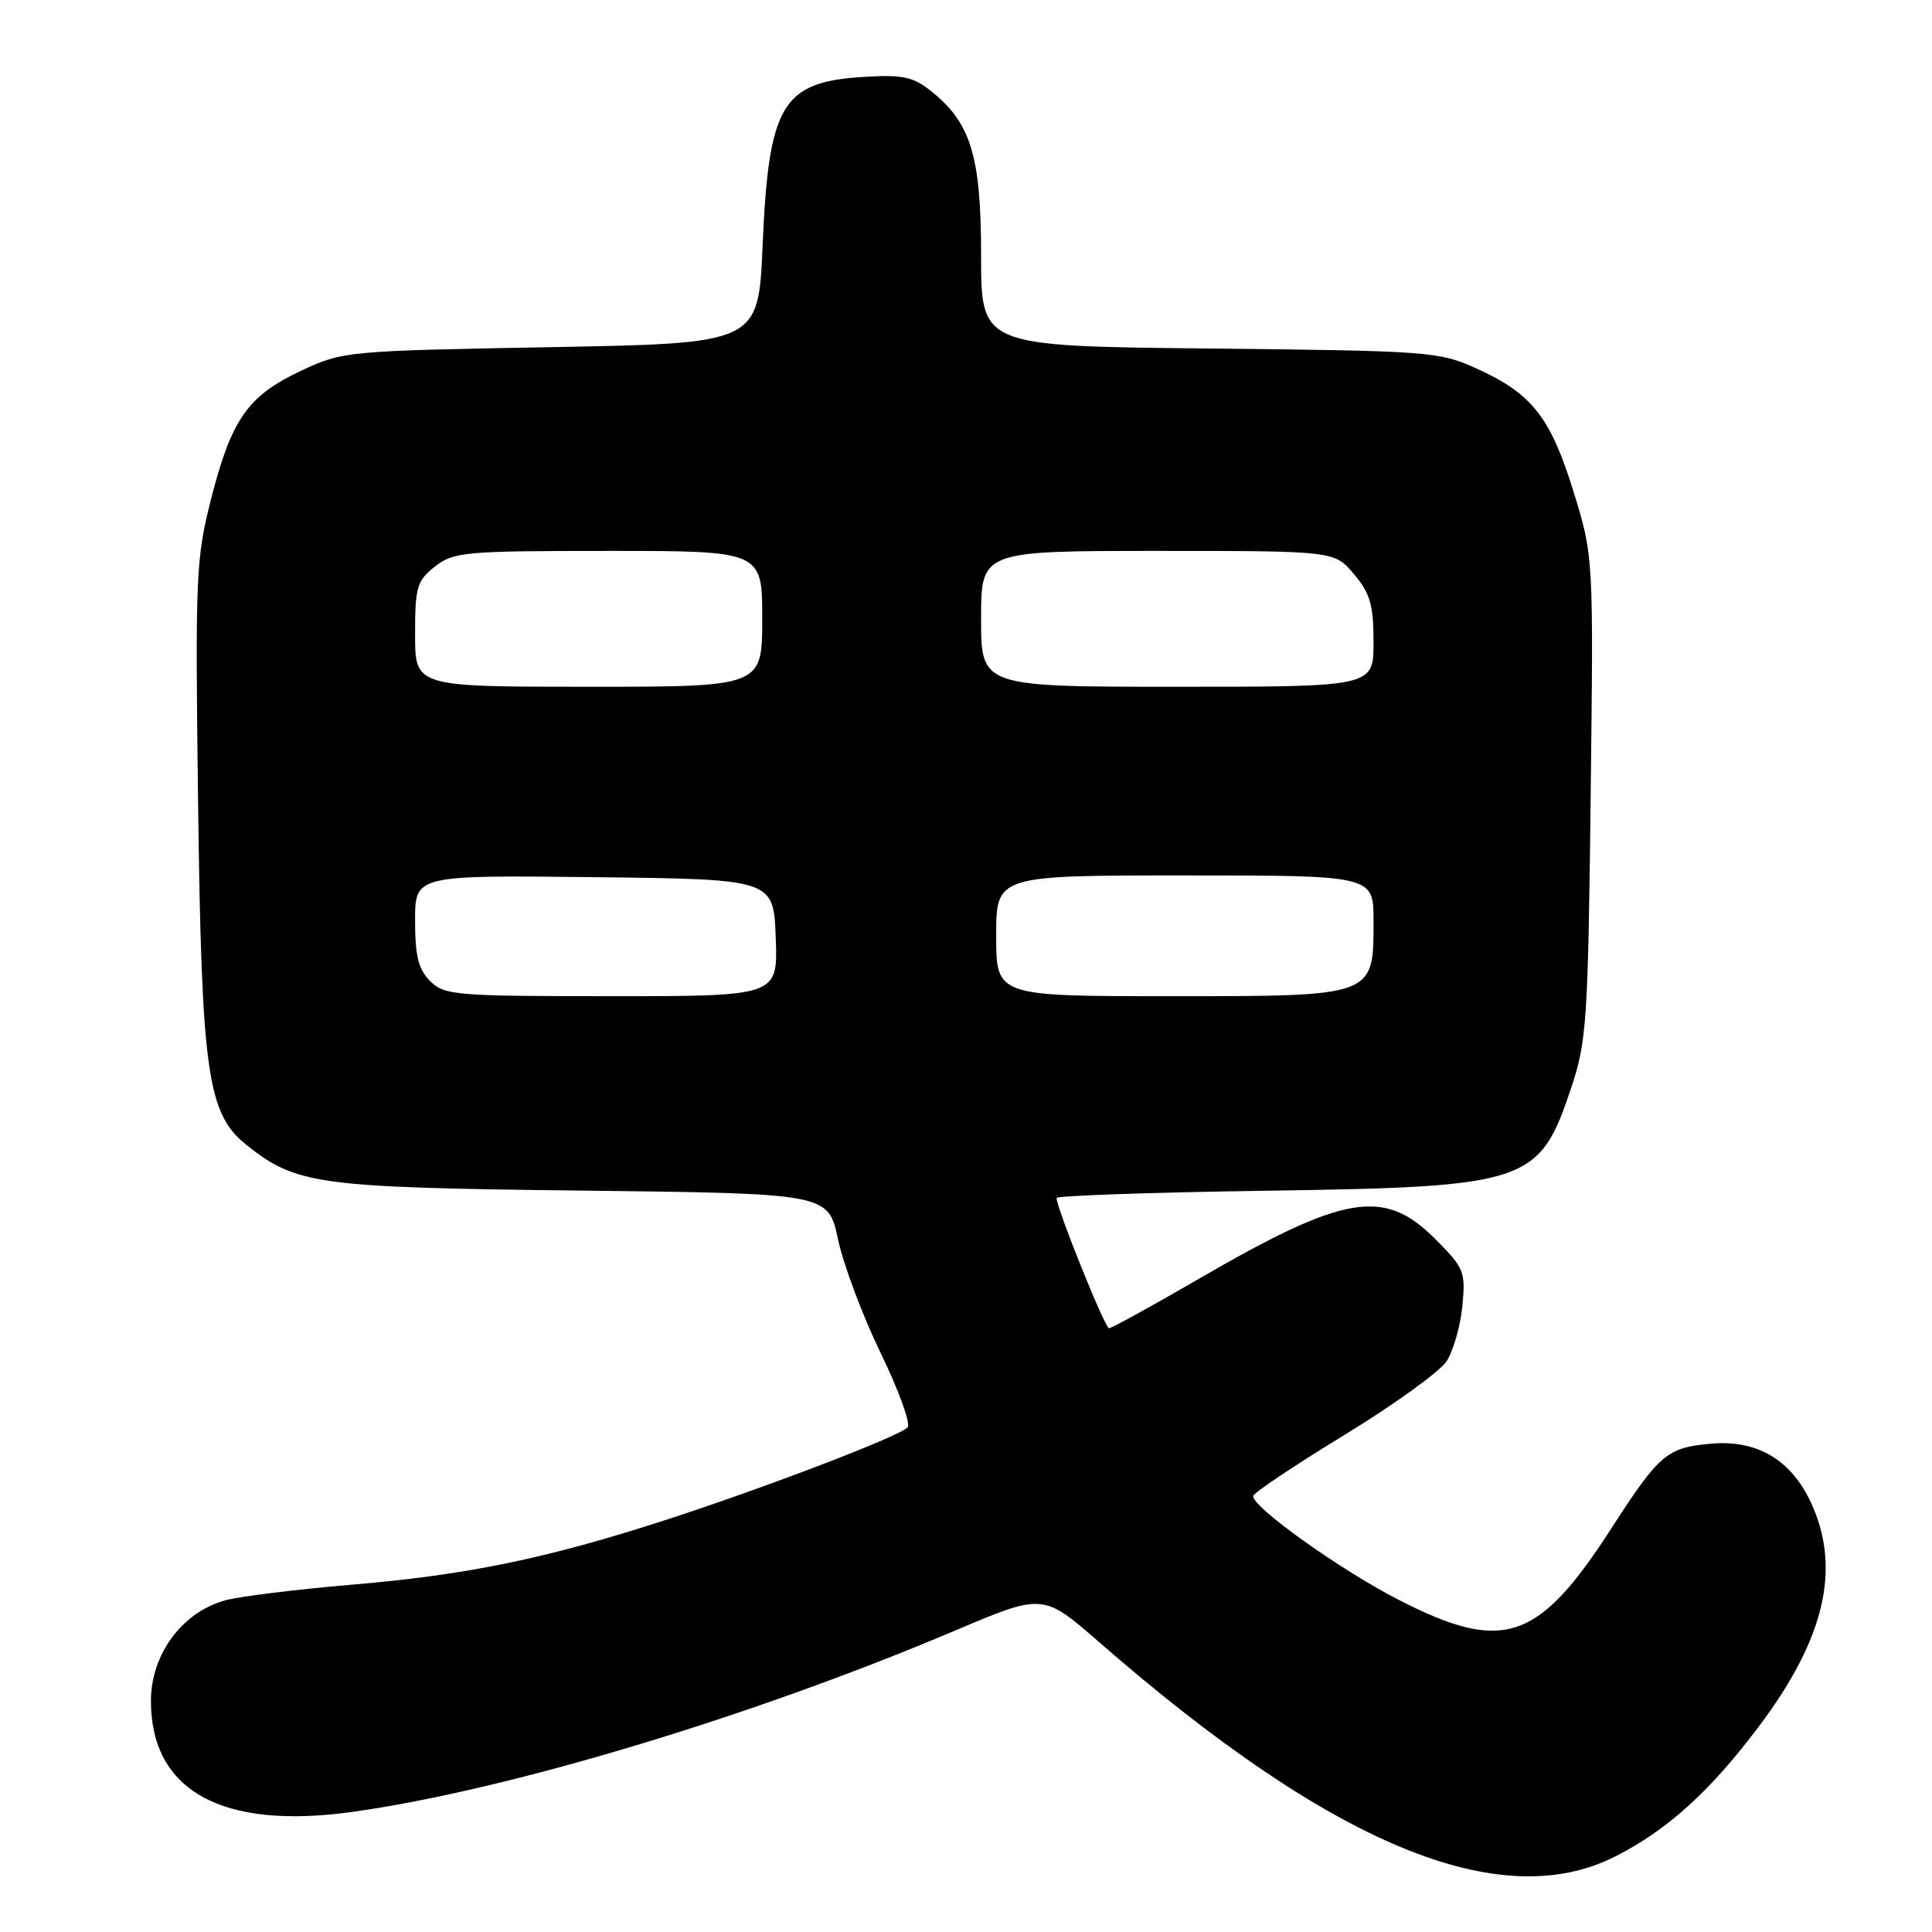 <?xml version="1.0" encoding="UTF-8" standalone="no"?>
<!DOCTYPE svg PUBLIC "-//W3C//DTD SVG 1.1//EN" "http://www.w3.org/Graphics/SVG/1.1/DTD/svg11.dtd" >
<svg xmlns="http://www.w3.org/2000/svg" xmlns:xlink="http://www.w3.org/1999/xlink" version="1.1" viewBox="0 0 256 256">
 <g >
 <path fill="currentColor"
d=" M 214.07 245.97 C 220.95 242.47 226.56 237.39 233.01 228.83 C 241.76 217.22 243.97 207.93 240.04 199.27 C 237.41 193.48 232.90 190.77 226.78 191.29 C 220.88 191.80 219.89 192.64 213.52 202.51 C 203.82 217.55 199.19 219.10 185.28 211.96 C 177.62 208.03 165.95 199.71 166.05 198.24 C 166.07 197.83 171.48 194.21 178.06 190.19 C 184.64 186.18 190.76 181.76 191.67 180.39 C 192.57 179.01 193.51 175.71 193.77 173.06 C 194.21 168.48 194.02 168.02 190.12 164.12 C 183.39 157.39 178.15 158.27 158.96 169.39 C 152.69 173.03 147.28 176.00 146.95 176.00 C 146.41 176.00 140.00 160.09 140.00 158.74 C 140.00 158.44 152.49 158.00 167.75 157.78 C 202.58 157.27 203.98 156.80 208.22 144.06 C 210.24 137.99 210.43 135.13 210.77 105.61 C 211.15 73.73 211.15 73.73 208.49 65.11 C 205.43 55.25 202.99 52.15 195.63 48.82 C 190.68 46.58 189.41 46.49 160.25 46.18 C 130.00 45.87 130.00 45.87 130.00 33.89 C 130.00 20.63 128.65 16.23 123.28 12.00 C 120.94 10.15 119.53 9.87 114.31 10.20 C 103.63 10.87 101.85 13.87 101.05 32.50 C 100.50 45.50 100.50 45.50 73.00 46.00 C 45.91 46.49 45.42 46.54 39.91 49.12 C 32.85 52.43 30.68 55.52 27.99 66.04 C 25.95 74.01 25.86 76.24 26.25 106.49 C 26.71 142.21 27.47 147.57 32.66 151.71 C 39.25 156.97 42.07 157.36 77.13 157.76 C 109.76 158.14 109.76 158.14 111.05 164.26 C 111.77 167.62 114.32 174.40 116.72 179.34 C 119.12 184.28 120.71 188.69 120.25 189.15 C 119.01 190.39 101.16 197.21 88.00 201.47 C 72.29 206.55 61.83 208.70 46.50 209.99 C 39.35 210.60 31.90 211.51 29.93 212.03 C 24.19 213.55 20.00 219.18 20.00 225.37 C 20.00 237.31 29.42 242.50 46.73 240.08 C 67.26 237.22 99.64 227.47 126.67 216.01 C 138.22 211.12 138.22 211.12 145.71 217.65 C 176.50 244.50 198.80 253.74 214.07 245.97 Z  M 57.00 130.00 C 55.44 128.44 55.00 126.67 55.00 121.98 C 55.00 115.96 55.00 115.96 78.75 116.23 C 102.50 116.50 102.50 116.50 102.79 124.25 C 103.08 132.00 103.08 132.00 81.04 132.00 C 60.33 132.00 58.88 131.88 57.00 130.00 Z  M 132.00 124.00 C 132.00 116.00 132.00 116.00 157.00 116.00 C 182.00 116.00 182.00 116.00 182.00 122.00 C 182.00 132.11 182.30 132.00 155.00 132.00 C 132.00 132.00 132.00 132.00 132.00 124.00 Z  M 55.00 84.07 C 55.00 77.78 55.24 76.96 57.63 75.07 C 60.10 73.13 61.55 73.00 80.63 73.00 C 101.00 73.00 101.00 73.00 101.00 82.00 C 101.00 91.00 101.00 91.00 78.00 91.00 C 55.00 91.00 55.00 91.00 55.00 84.07 Z  M 130.00 82.00 C 130.00 73.00 130.00 73.00 153.41 73.00 C 176.82 73.00 176.82 73.00 179.41 76.08 C 181.56 78.63 182.00 80.16 182.00 85.08 C 182.00 91.00 182.00 91.00 156.00 91.00 C 130.00 91.00 130.00 91.00 130.00 82.00 Z "/>
</g>
</svg>